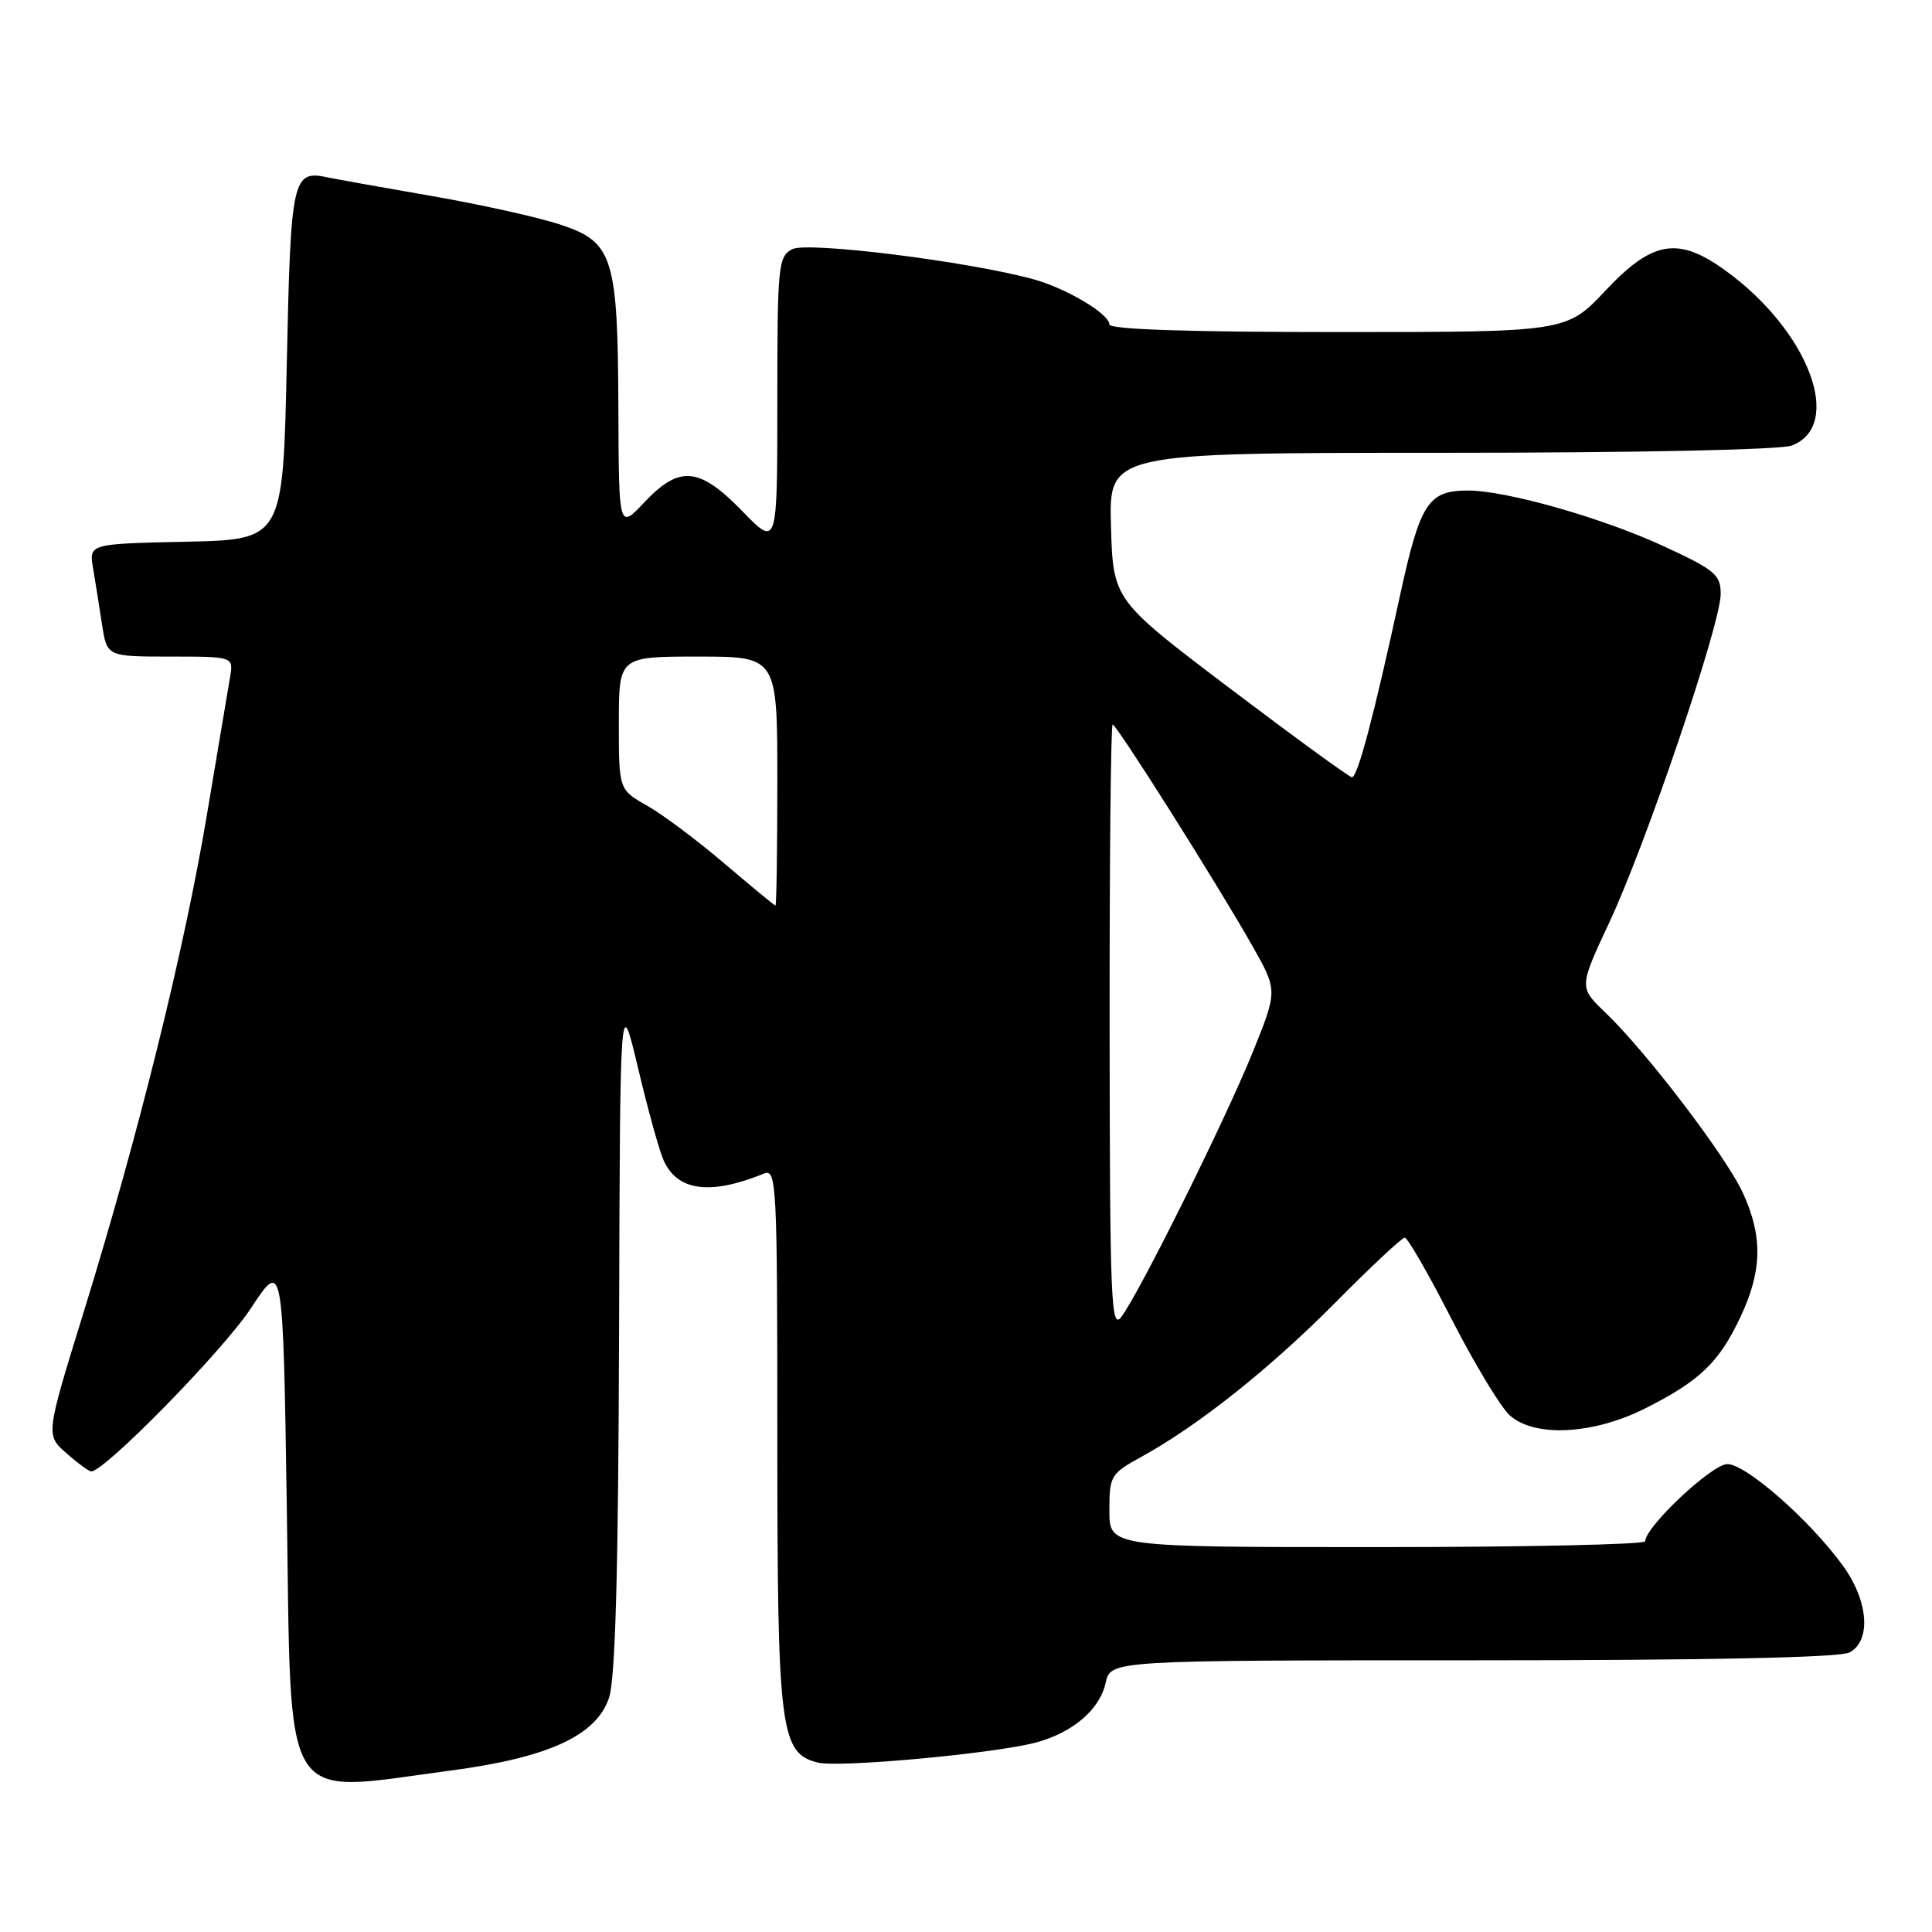<?xml version="1.0" encoding="UTF-8" standalone="no"?>
<!DOCTYPE svg PUBLIC "-//W3C//DTD SVG 1.1//EN" "http://www.w3.org/Graphics/SVG/1.1/DTD/svg11.dtd" >
<svg xmlns="http://www.w3.org/2000/svg" xmlns:xlink="http://www.w3.org/1999/xlink" version="1.1" viewBox="0 0 256 256">
 <g >
 <path fill="currentColor"
d=" M 59.70 234.61 C 72.64 232.90 78.99 229.99 80.69 225.00 C 81.54 222.52 81.93 208.41 82.03 176.50 C 82.16 131.50 82.16 131.50 84.54 141.50 C 85.84 147.00 87.37 152.52 87.94 153.77 C 89.79 157.84 94.11 158.40 101.25 155.50 C 102.90 154.83 103.00 156.88 103.00 190.43 C 103.00 229.31 103.37 232.30 108.36 233.55 C 111.12 234.25 131.45 232.39 137.12 230.93 C 142.07 229.65 145.72 226.56 146.50 222.99 C 147.16 220.00 147.16 220.00 195.15 220.00 C 226.31 220.00 243.81 219.64 245.07 218.96 C 247.99 217.40 247.58 212.09 244.15 207.40 C 239.76 201.38 231.35 194.00 228.88 194.00 C 226.85 194.00 218.00 202.31 218.00 204.23 C 218.00 204.65 202.03 205.00 182.50 205.00 C 147.00 205.00 147.00 205.00 147.00 200.18 C 147.00 195.55 147.16 195.28 151.25 193.03 C 158.80 188.88 168.30 181.32 176.98 172.56 C 181.64 167.85 185.76 164.00 186.14 164.00 C 186.52 164.00 189.31 168.85 192.34 174.78 C 195.38 180.71 198.84 186.45 200.04 187.53 C 203.31 190.49 211.08 190.10 218.00 186.62 C 225.23 182.98 227.78 180.54 230.62 174.50 C 233.49 168.42 233.59 163.89 230.98 158.15 C 228.80 153.33 218.16 139.37 212.71 134.16 C 209.22 130.82 209.22 130.82 213.24 122.23 C 218.11 111.84 228.00 82.68 228.00 78.72 C 228.00 76.15 227.27 75.53 220.45 72.38 C 212.30 68.61 199.60 65.00 194.53 65.00 C 189.23 65.00 188.18 66.63 185.49 79.00 C 182.02 94.97 179.89 103.00 179.14 102.99 C 178.79 102.98 171.53 97.69 163.00 91.24 C 147.50 79.50 147.50 79.50 147.21 69.75 C 146.93 60.00 146.93 60.00 190.90 60.00 C 216.72 60.00 235.92 59.60 237.41 59.04 C 244.39 56.38 239.66 43.83 228.66 35.87 C 222.36 31.30 218.98 31.86 212.74 38.50 C 207.56 44.00 207.56 44.00 177.28 44.00 C 157.47 44.00 147.00 43.65 147.00 42.99 C 147.00 41.59 141.26 38.18 136.89 36.99 C 128.23 34.62 106.93 31.97 104.97 33.02 C 103.11 34.01 103.00 35.19 103.00 53.29 C 103.00 72.50 103.00 72.50 98.38 67.75 C 92.66 61.86 90.03 61.62 85.37 66.57 C 82.00 70.14 82.00 70.14 81.94 54.32 C 81.87 34.04 81.26 32.08 74.25 29.76 C 71.36 28.80 63.71 27.10 57.25 25.98 C 50.79 24.86 44.60 23.75 43.49 23.52 C 38.74 22.49 38.53 23.42 38.00 48.21 C 37.50 71.50 37.50 71.50 24.64 71.78 C 11.79 72.06 11.79 72.06 12.33 75.28 C 12.63 77.05 13.16 80.41 13.52 82.75 C 14.18 87.00 14.18 87.00 22.56 87.00 C 30.95 87.00 30.95 87.00 30.48 89.75 C 30.22 91.26 28.84 99.47 27.41 108.00 C 24.43 125.81 18.36 150.32 11.10 173.82 C 6.05 190.14 6.05 190.14 8.78 192.54 C 10.27 193.86 11.76 194.95 12.08 194.97 C 13.79 195.06 29.58 178.94 33.24 173.36 C 37.50 166.88 37.50 166.88 38.00 199.53 C 38.62 240.29 36.97 237.61 59.70 234.61 Z  M 147.03 136.25 C 147.01 114.11 147.19 96.00 147.43 96.00 C 147.96 96.00 161.46 117.39 165.97 125.38 C 169.29 131.25 169.29 131.25 166.01 139.38 C 162.40 148.33 150.97 171.34 148.58 174.50 C 147.22 176.30 147.06 172.44 147.03 136.25 Z  M 96.00 114.43 C 92.42 111.38 87.81 107.92 85.75 106.76 C 82.00 104.63 82.00 104.63 82.00 95.82 C 82.00 87.00 82.00 87.00 92.50 87.00 C 103.00 87.00 103.00 87.00 103.00 103.50 C 103.00 112.58 102.89 119.99 102.75 119.99 C 102.61 119.98 99.58 117.48 96.00 114.43 Z "/>
</g>
</svg>